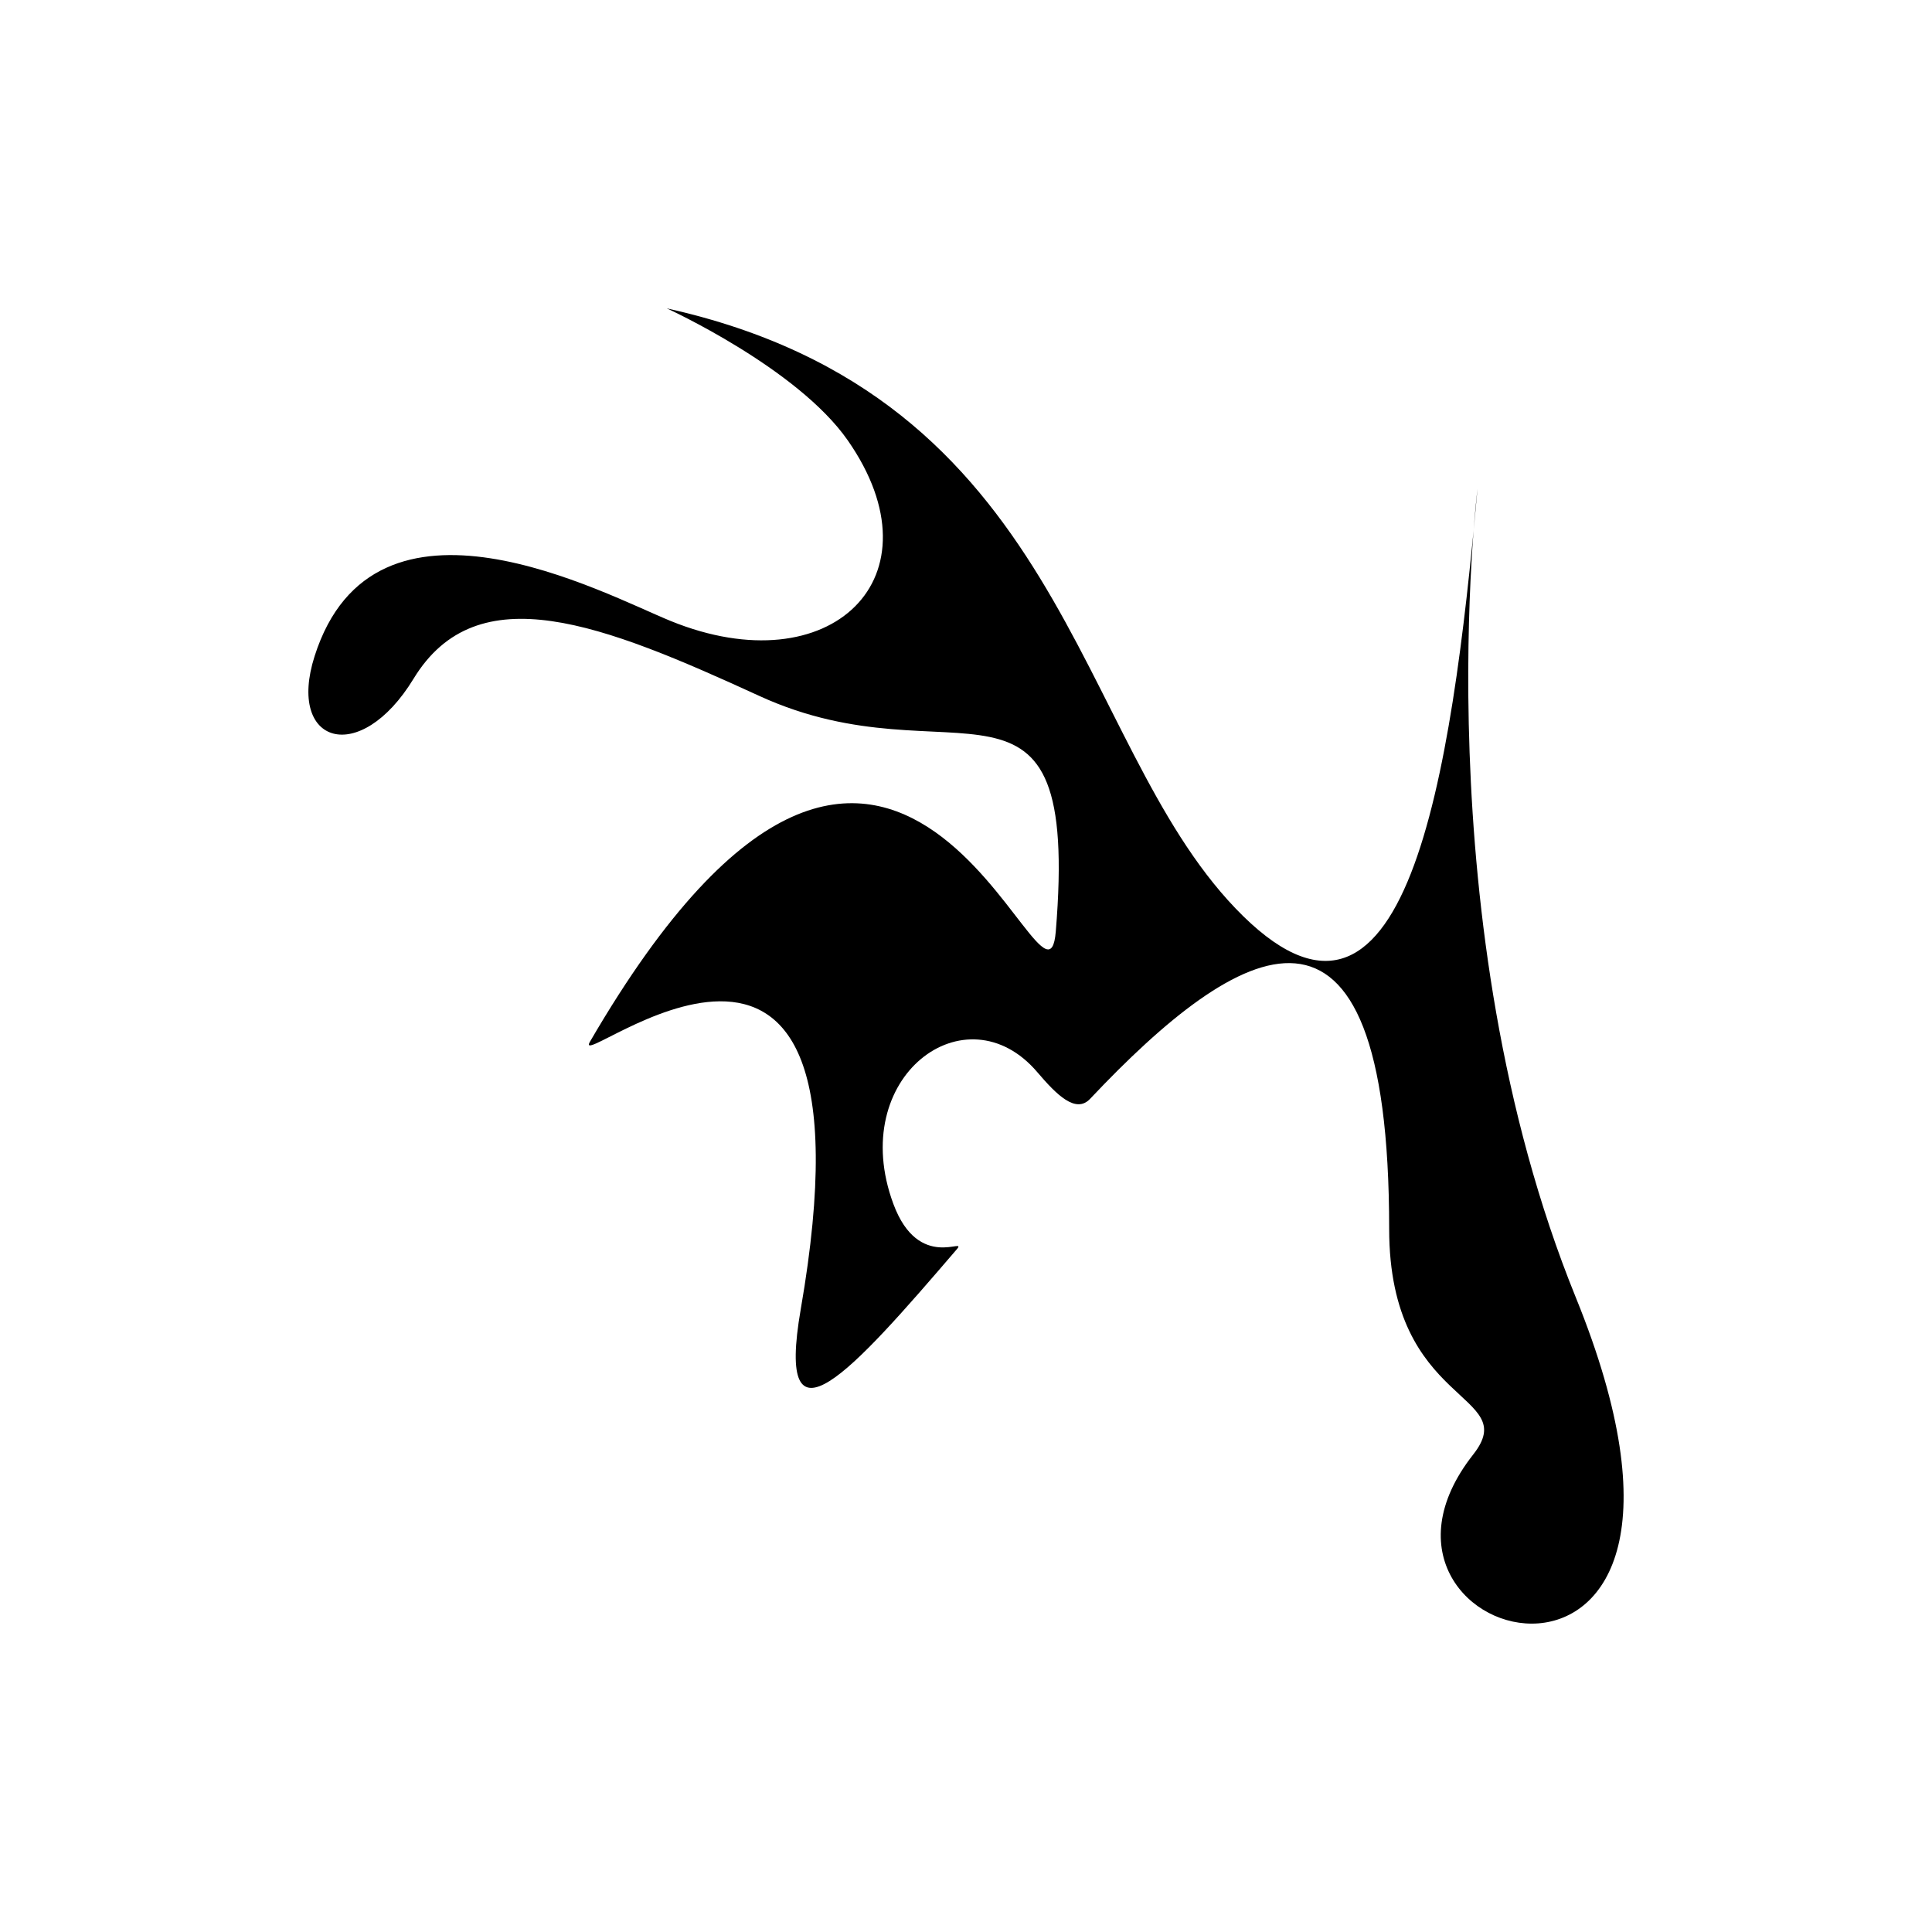 <svg width="1253" height="1253" viewBox="0 0 1253 1253" fill="none" xmlns="http://www.w3.org/2000/svg">
<rect width="1253" height="1253" fill="#E5E5E5"/>
<rect width="1253" height="1253" fill="white"/>
<path d="M801.152 588.983C912.033 704.925 941.417 504.106 958.234 317.005C958.234 317.005 923.316 598.594 1021.99 841.456C1144.76 1143.63 856.593 1069.01 955.462 943.312C987.331 902.797 900.945 912.972 900.945 797.029C900.945 552.098 803.074 610.795 706.986 712.651C697.746 722.447 685.373 710.192 672.779 695.39C626.513 641.005 548.896 698.435 579.389 780.787C595.818 825.159 627.909 801.613 620.507 810.249C552.121 890.011 502.631 945.349 519.328 849.052C575.693 523.979 368.714 699.518 382.574 675.68C583.251 330.528 678.332 681.845 684.726 604.163C700.435 413.454 618.826 509.275 492.532 451.379C390.89 404.785 309.577 372.278 268.218 440.175C233.401 497.334 185.759 482.803 204.046 425.525C242.789 304.132 391.916 385.248 435.049 402.77C538.732 444.888 611.729 374.456 549.82 285.603C517.073 238.597 432.471 200 432.471 200C691.194 257.408 695.99 479.021 801.152 588.983Z" fill="black"/>
</svg>
